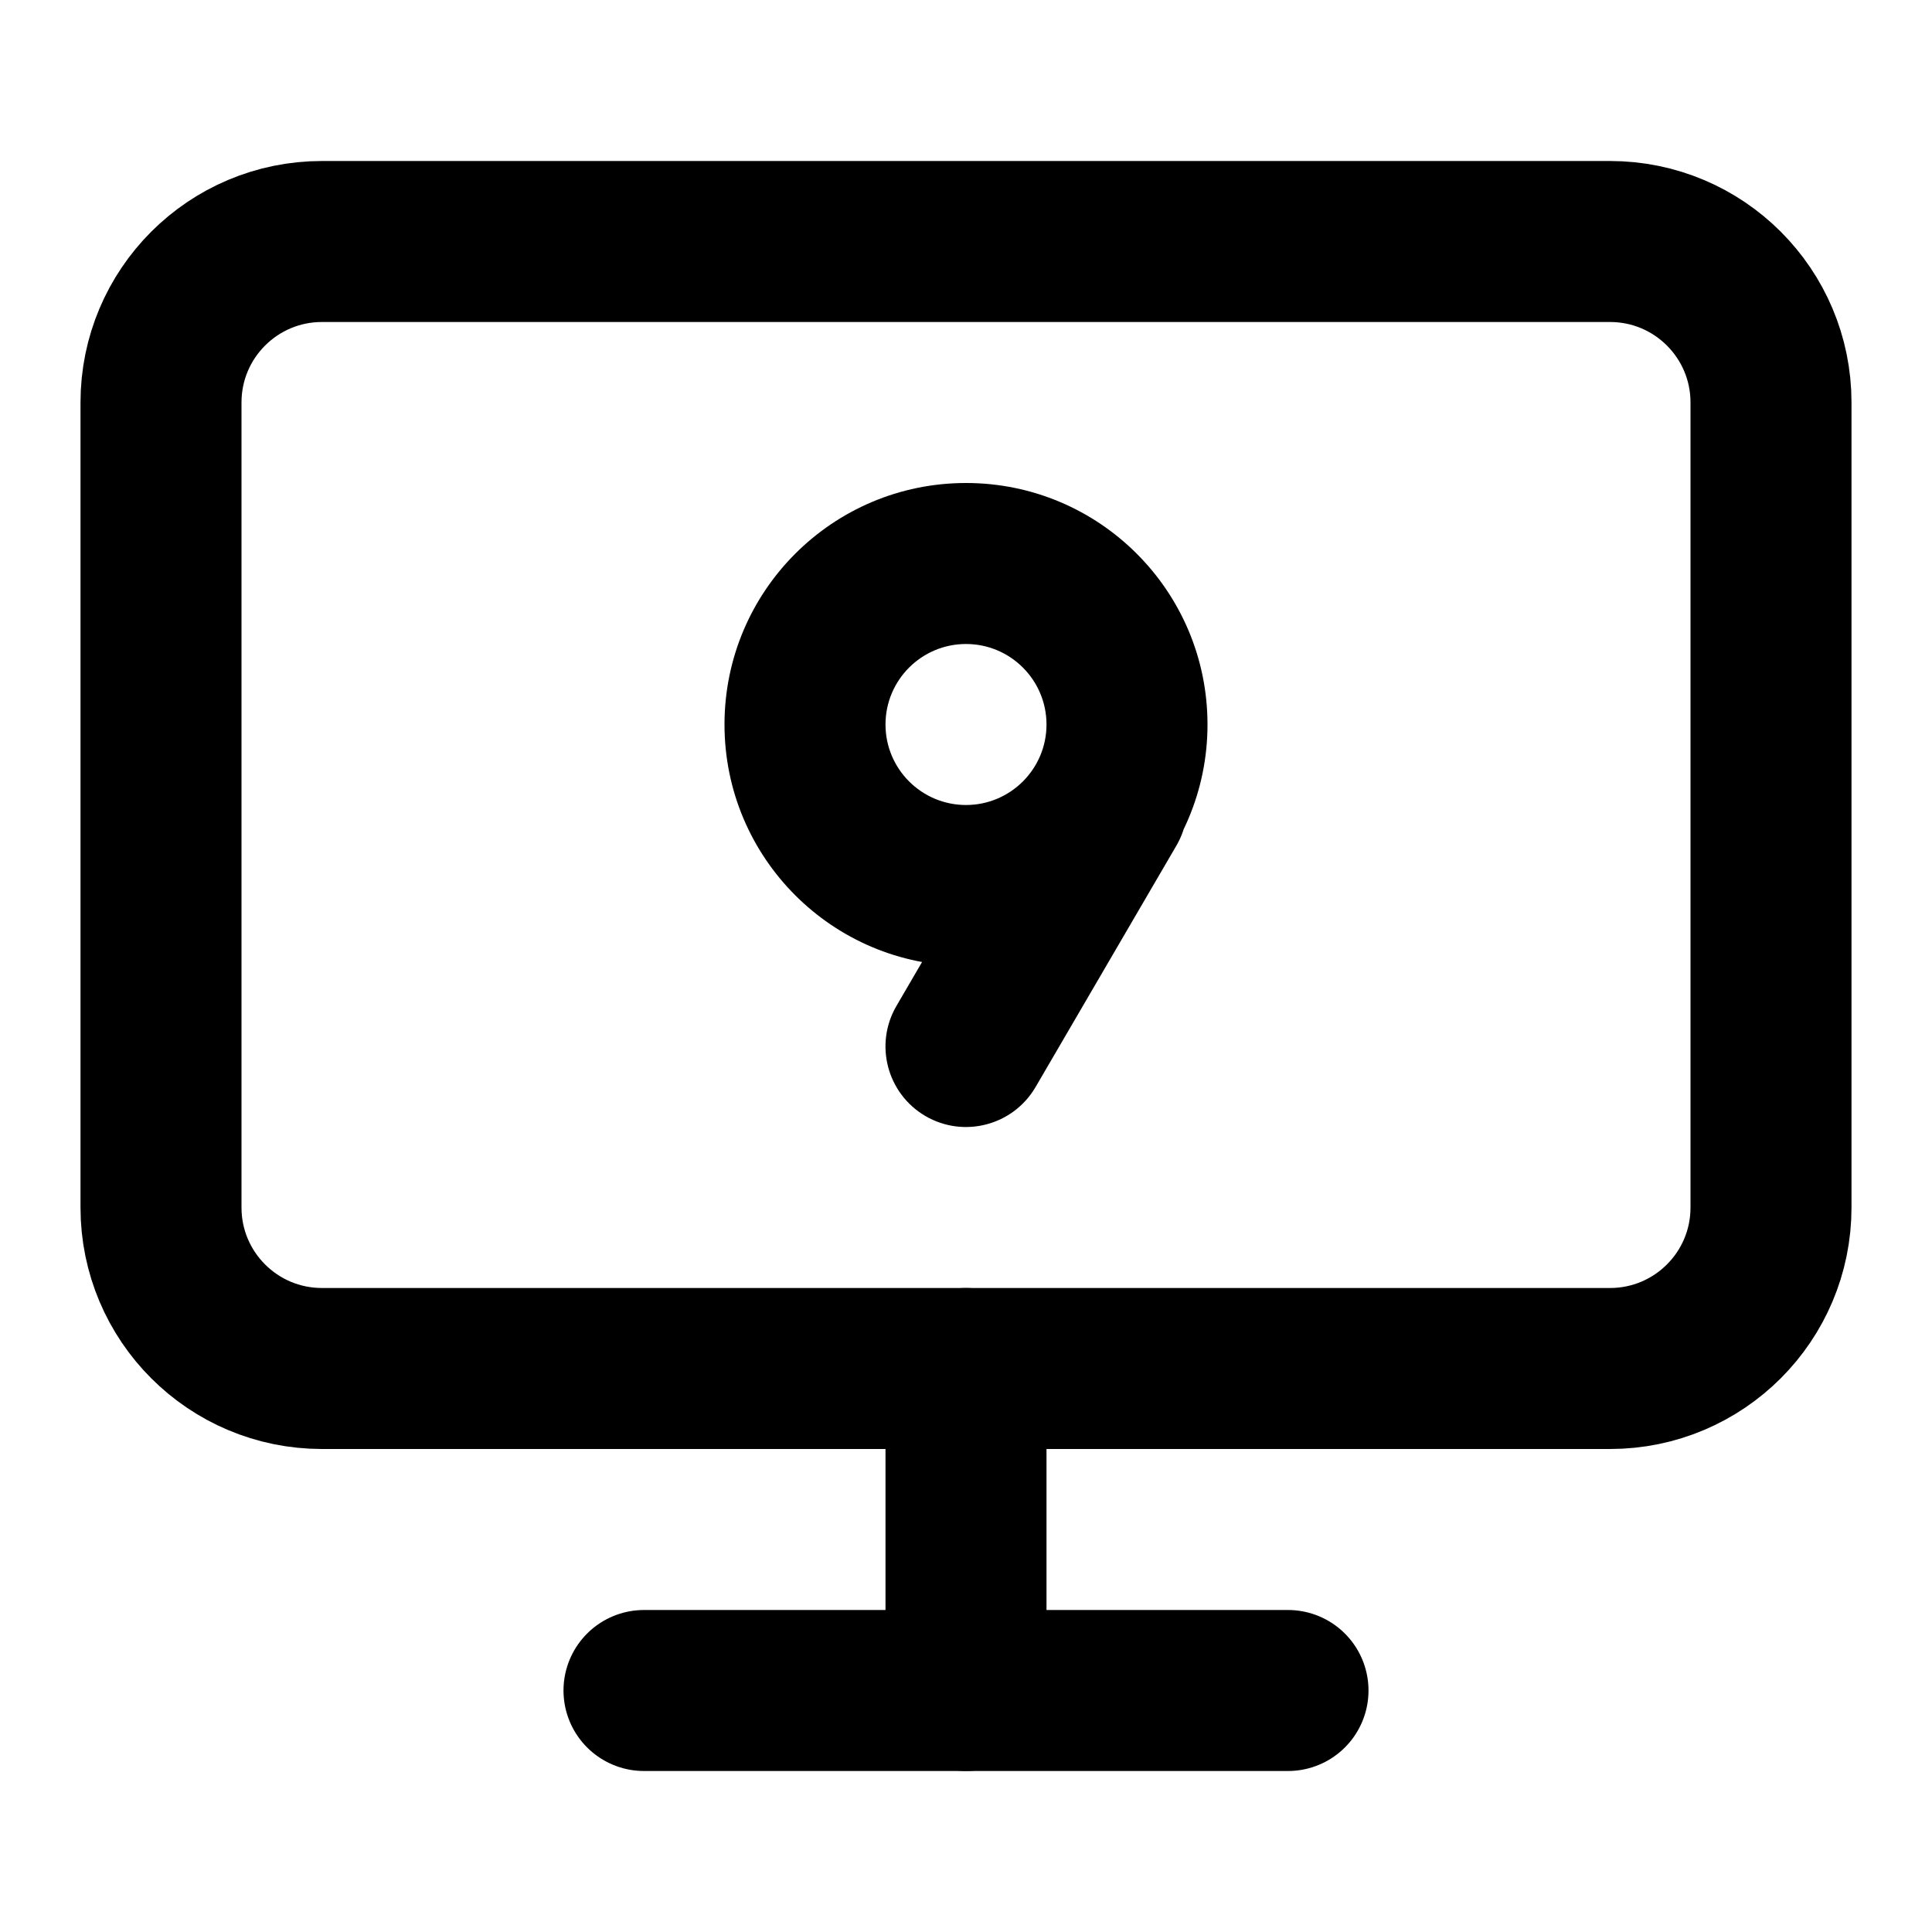 <svg width="24" height="24" viewBox="0 0 24 24" fill="none" xmlns="http://www.w3.org/2000/svg">
<path d="M20 3H4C2.895 3 2 3.895 2 5V15C2 16.105 2.895 17 4 17H20C21.105 17 22 16.105 22 15V5C22 3.895 21.105 3 20 3Z" stroke="black" stroke-width="2" stroke-linecap="round" stroke-linejoin="round"/>
<path d="M8 21H16" stroke="black" stroke-width="2" stroke-linecap="round" stroke-linejoin="round"/>
<path d="M12 17V21" stroke="black" stroke-width="2" stroke-linecap="round" stroke-linejoin="round"/>
<path d="M11.136 12.496C10.858 12.973 11.019 13.585 11.496 13.864C11.973 14.142 12.585 13.981 12.864 13.504L11.136 12.496ZM14.614 10.504C14.892 10.027 14.731 9.415 14.254 9.136C13.777 8.858 13.165 9.019 12.886 9.496L14.614 10.504ZM11 9C11 8.448 11.448 8 12 8V6C10.343 6 9 7.343 9 9H11ZM12 8C12.552 8 13 8.448 13 9H15C15 7.343 13.657 6 12 6V8ZM13 9C13 9.552 12.552 10 12 10V12C13.657 12 15 10.657 15 9H13ZM12 10C11.448 10 11 9.552 11 9H9C9 10.657 10.343 12 12 12V10ZM12.864 13.504L14.614 10.504L12.886 9.496L11.136 12.496L12.864 13.504Z" fill="black"/>
</svg>
